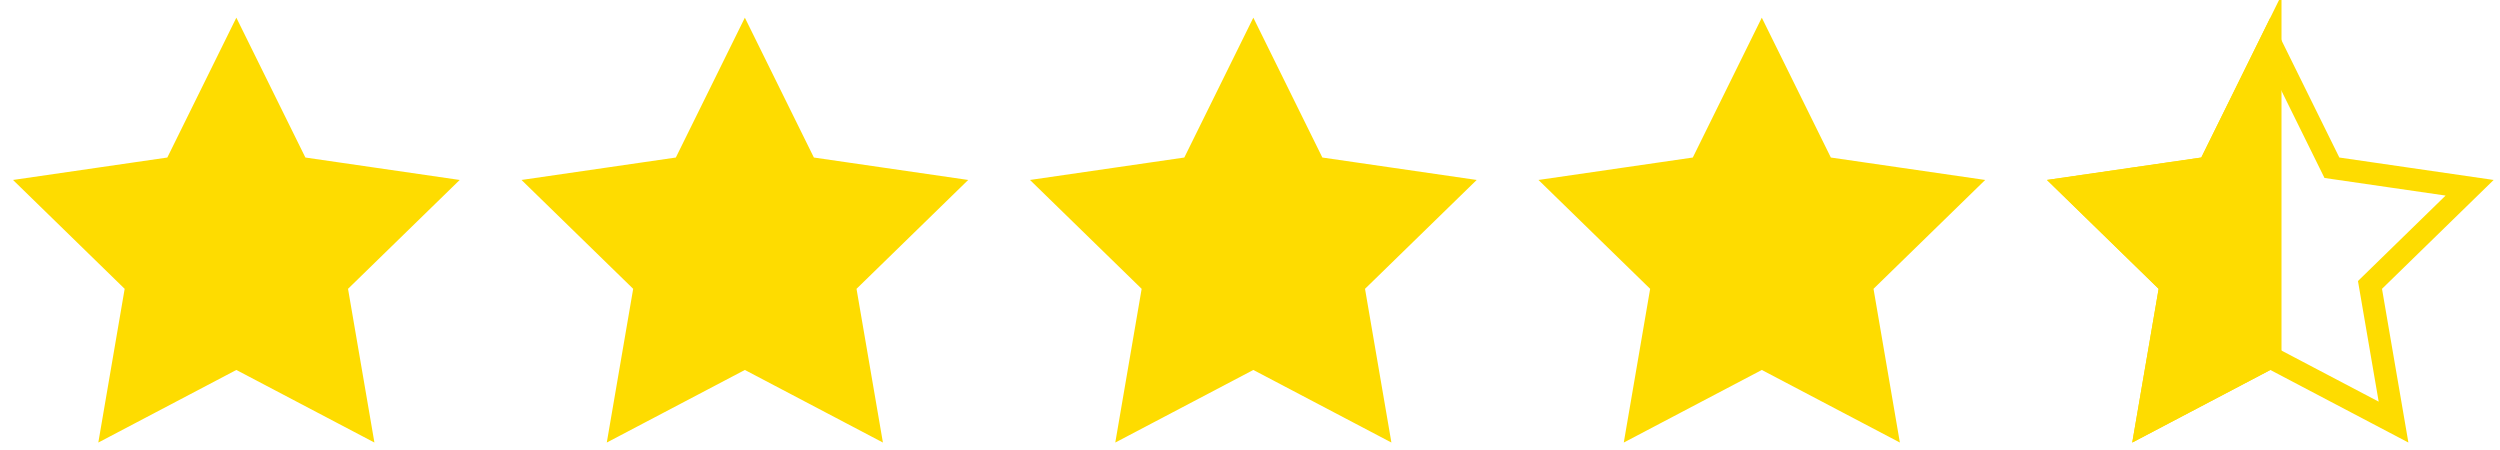 <?xml version="1.0" encoding="utf-8"?>
<!-- Generator: Adobe Illustrator 16.0.0, SVG Export Plug-In . SVG Version: 6.00 Build 0)  -->
<!DOCTYPE svg PUBLIC "-//W3C//DTD SVG 1.1//EN" "http://www.w3.org/Graphics/SVG/1.1/DTD/svg11.dtd">
<svg version="1.1" id="Layer_1" xmlns="http://www.w3.org/2000/svg" xmlns:xlink="http://www.w3.org/1999/xlink" x="0px" y="0px"
	 width="111.776px" height="20.132px" viewBox="0 0 111.776 20.132" enable-background="new 0 0 111.776 20.132"
	 xml:space="preserve">
<polygon fill="#FEDC00" stroke="#FEDC00" stroke-miterlimit="10" points="10.567,1.92 13.322,7.5 19.479,8.395 15.023,12.739 
	16.076,18.872 10.567,15.976 5.06,18.872 6.111,12.739 1.656,8.395 7.813,7.5 "/>
<polygon fill="#FEDC00" stroke="#FEDC00" stroke-miterlimit="10" points="33.303,1.92 36.057,7.5 42.214,8.395 37.758,12.739 
	38.811,18.872 33.303,15.976 27.794,18.872 28.847,12.739 24.391,8.395 30.549,7.5 "/>
<polygon fill="#FEDC00" stroke="#FEDC00" stroke-miterlimit="10" points="56.037,1.92 58.791,7.5 64.949,8.395 60.493,12.739 
	61.546,18.872 56.037,15.976 50.529,18.872 51.581,12.739 47.125,8.395 53.283,7.5 "/>
<polygon fill="#FEDC00" stroke="#FEDC00" stroke-miterlimit="10" points="78.771,1.92 81.526,7.5 87.684,8.395 83.228,12.739 
	84.28,18.872 78.771,15.976 73.264,18.872 74.316,12.739 69.86,8.395 76.018,7.5 "/>
<polygon fill="none" stroke="#FEDC00" stroke-miterlimit="10" points="101.507,1.92 104.261,7.5 110.418,8.395 105.963,12.739 
	107.016,18.872 101.507,15.976 95.998,18.872 97.051,12.739 92.595,8.395 98.753,7.5 "/>
<polygon fill="#FEDC00" stroke="#FEDC00" stroke-miterlimit="10" points="101.507,15.976 95.998,18.872 97.051,12.739 92.595,8.395 
	98.753,7.5 101.507,1.92 "/>
</svg>

